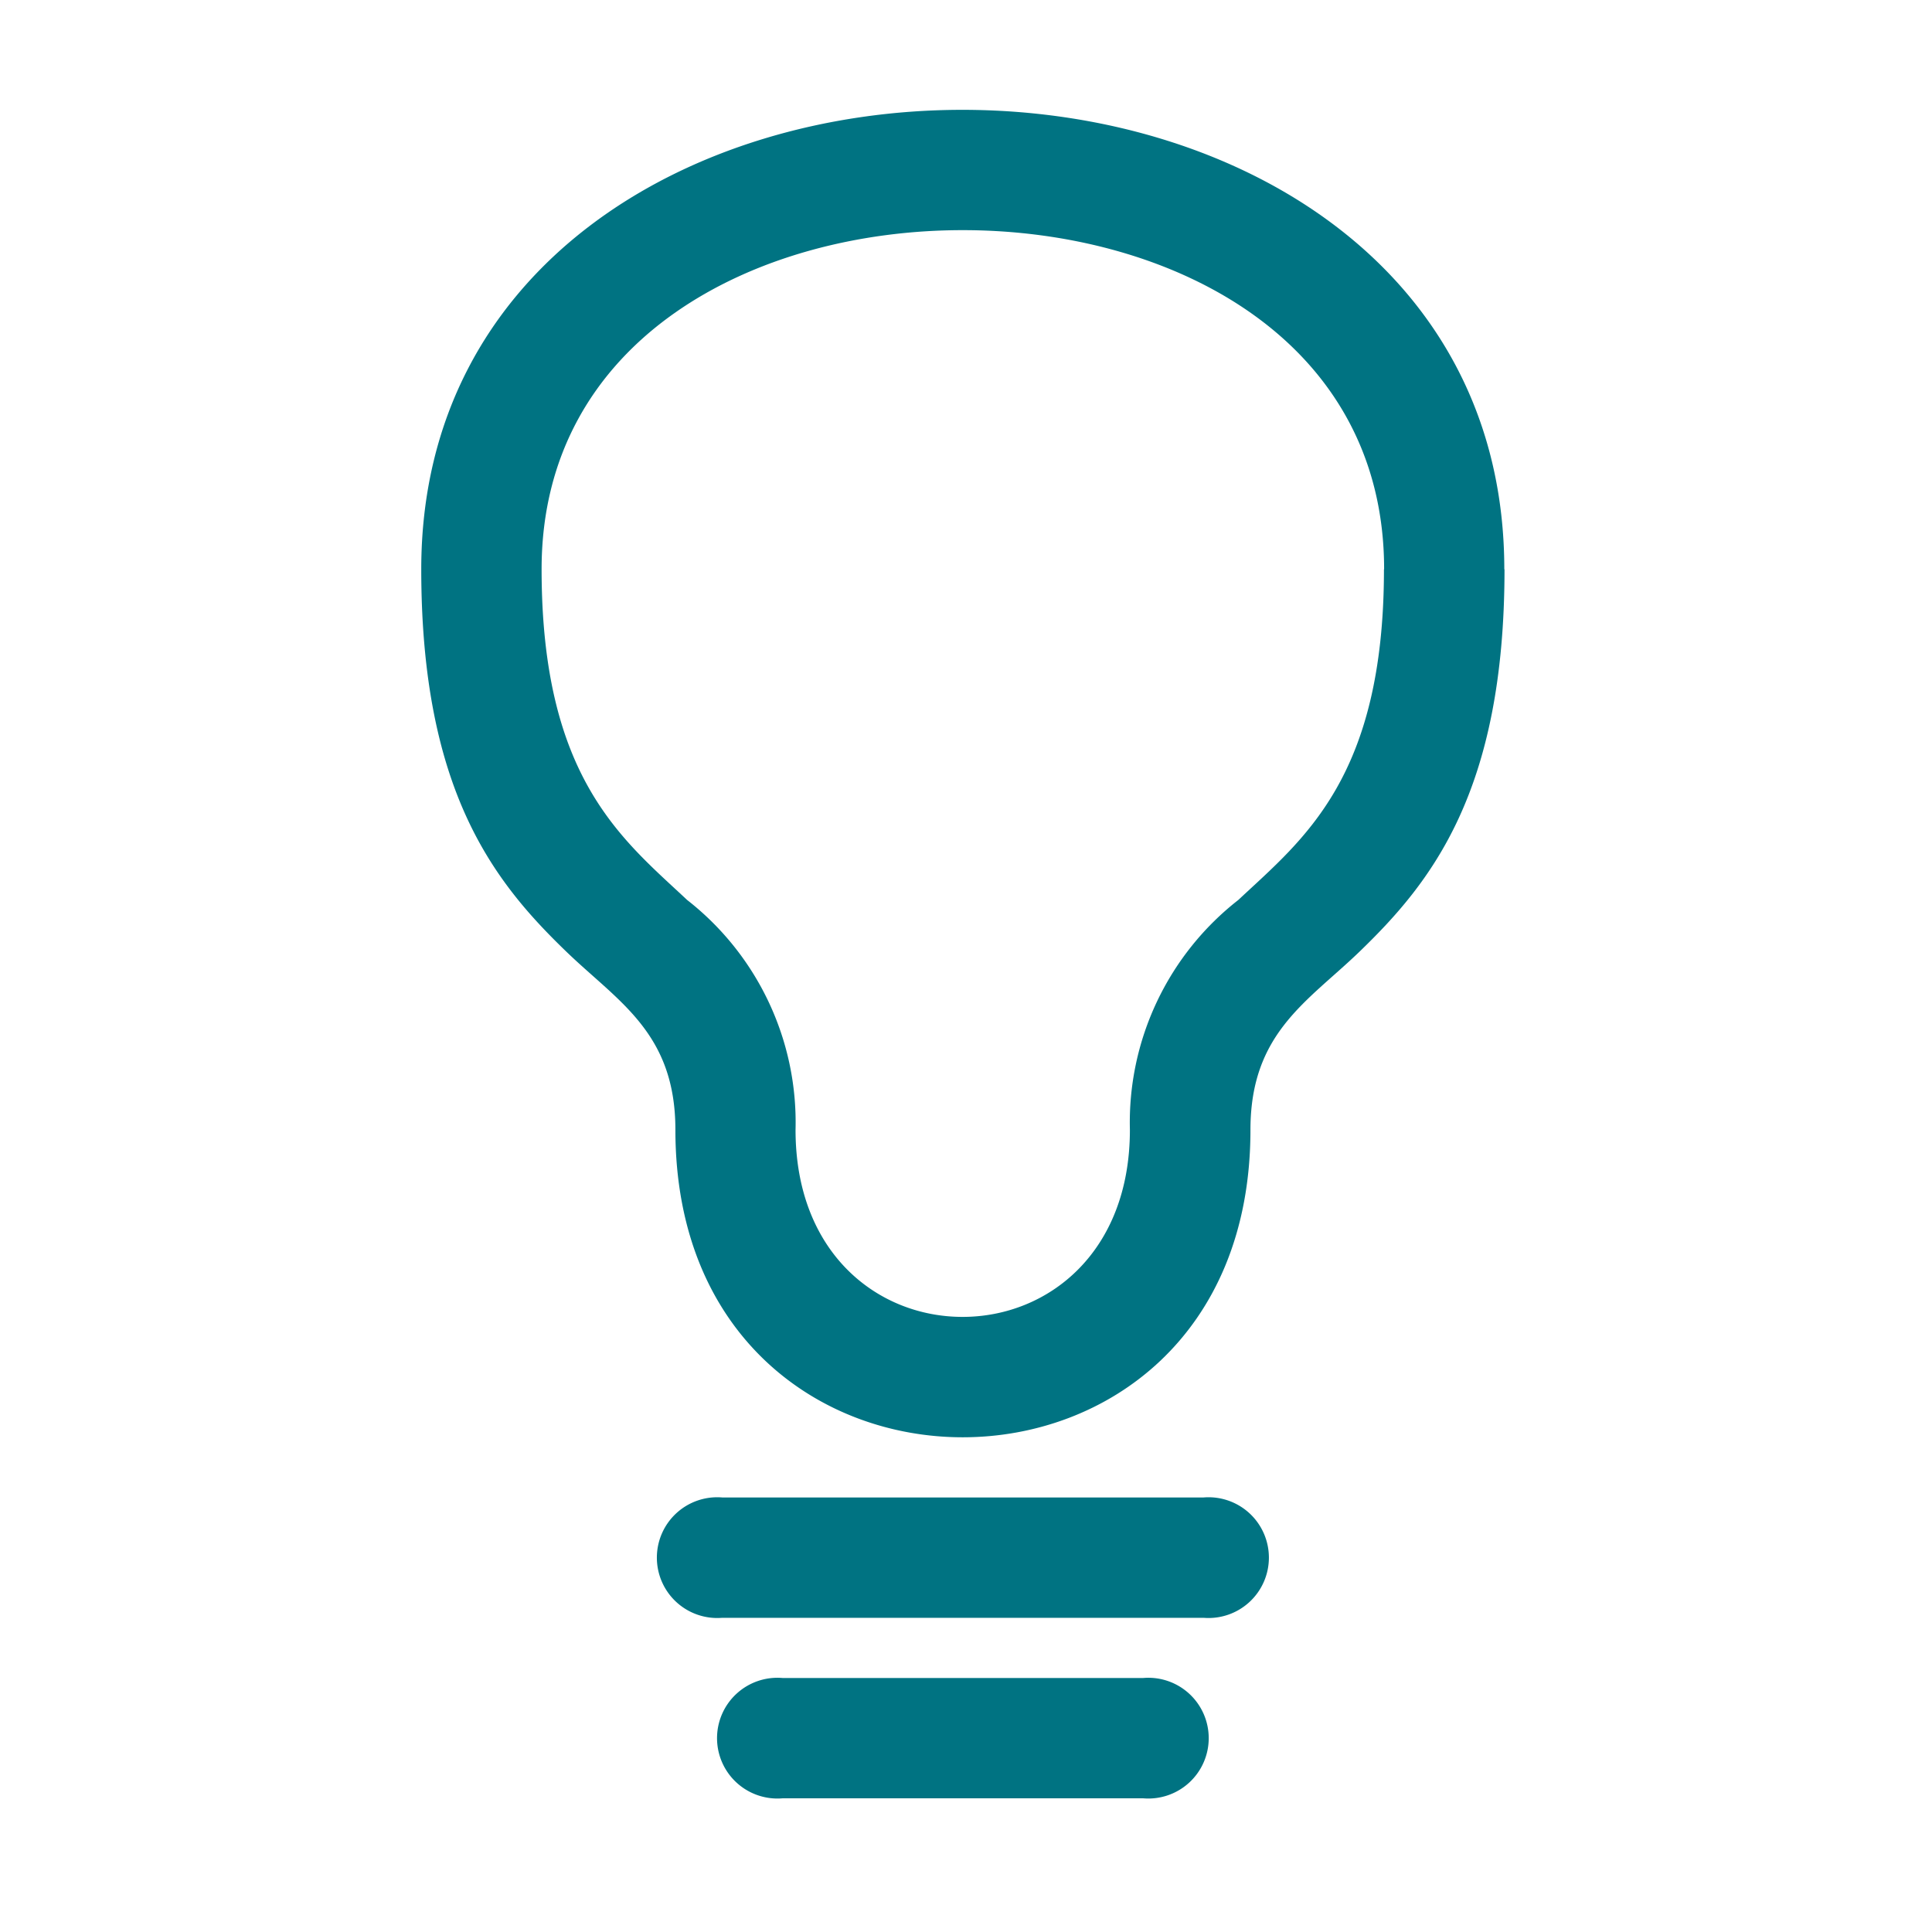 <svg xmlns="http://www.w3.org/2000/svg" width="48" height="48" viewBox="0 0 48 48">
  <g id="dc742261f313fc41d4745b1e336e2436" transform="translate(0 -0.188)">
    <rect id="Rectangle_4215" data-name="Rectangle 4215" width="48" height="48" transform="translate(0 0.188)" fill="none"/>
    <path id="Path_65391" data-name="Path 65391" d="M15.971,187.893h8.971a1.5,1.5,0,1,0,0-2.99H15.971a1.5,1.5,0,1,0,0,2.99Zm-1.5-4.485H26.437a1.5,1.5,0,1,0,0-2.99H14.476a1.5,1.5,0,1,0,0,2.99Zm19.437-26.051c0-7.5-6.665-11.411-13.456-11.414S7,149.843,7,157.356c0,5.538,1.832,7.793,3.614,9.511,1.29,1.242,2.7,2.014,2.7,4.417,0,5.137,3.6,7.642,7.145,7.639s7.142-2.512,7.142-7.639c0-2.4,1.408-3.174,2.7-4.417C32.081,165.149,33.913,162.894,33.913,157.356Zm-2.99,0c0,5.194-2.012,6.71-3.618,8.216a7.012,7.012,0,0,0-2.694,5.711c0,3.056-2.045,4.647-4.155,4.648s-4.152-1.586-4.152-4.648a7.012,7.012,0,0,0-2.694-5.711C12,164.066,9.99,162.55,9.99,157.356c0-5.72,5.294-8.425,10.466-8.424S30.922,151.641,30.922,157.356Z" transform="translate(3.466 -143.026)" fill="#007382" fill-rule="evenodd"/>
  </g>
</svg>
